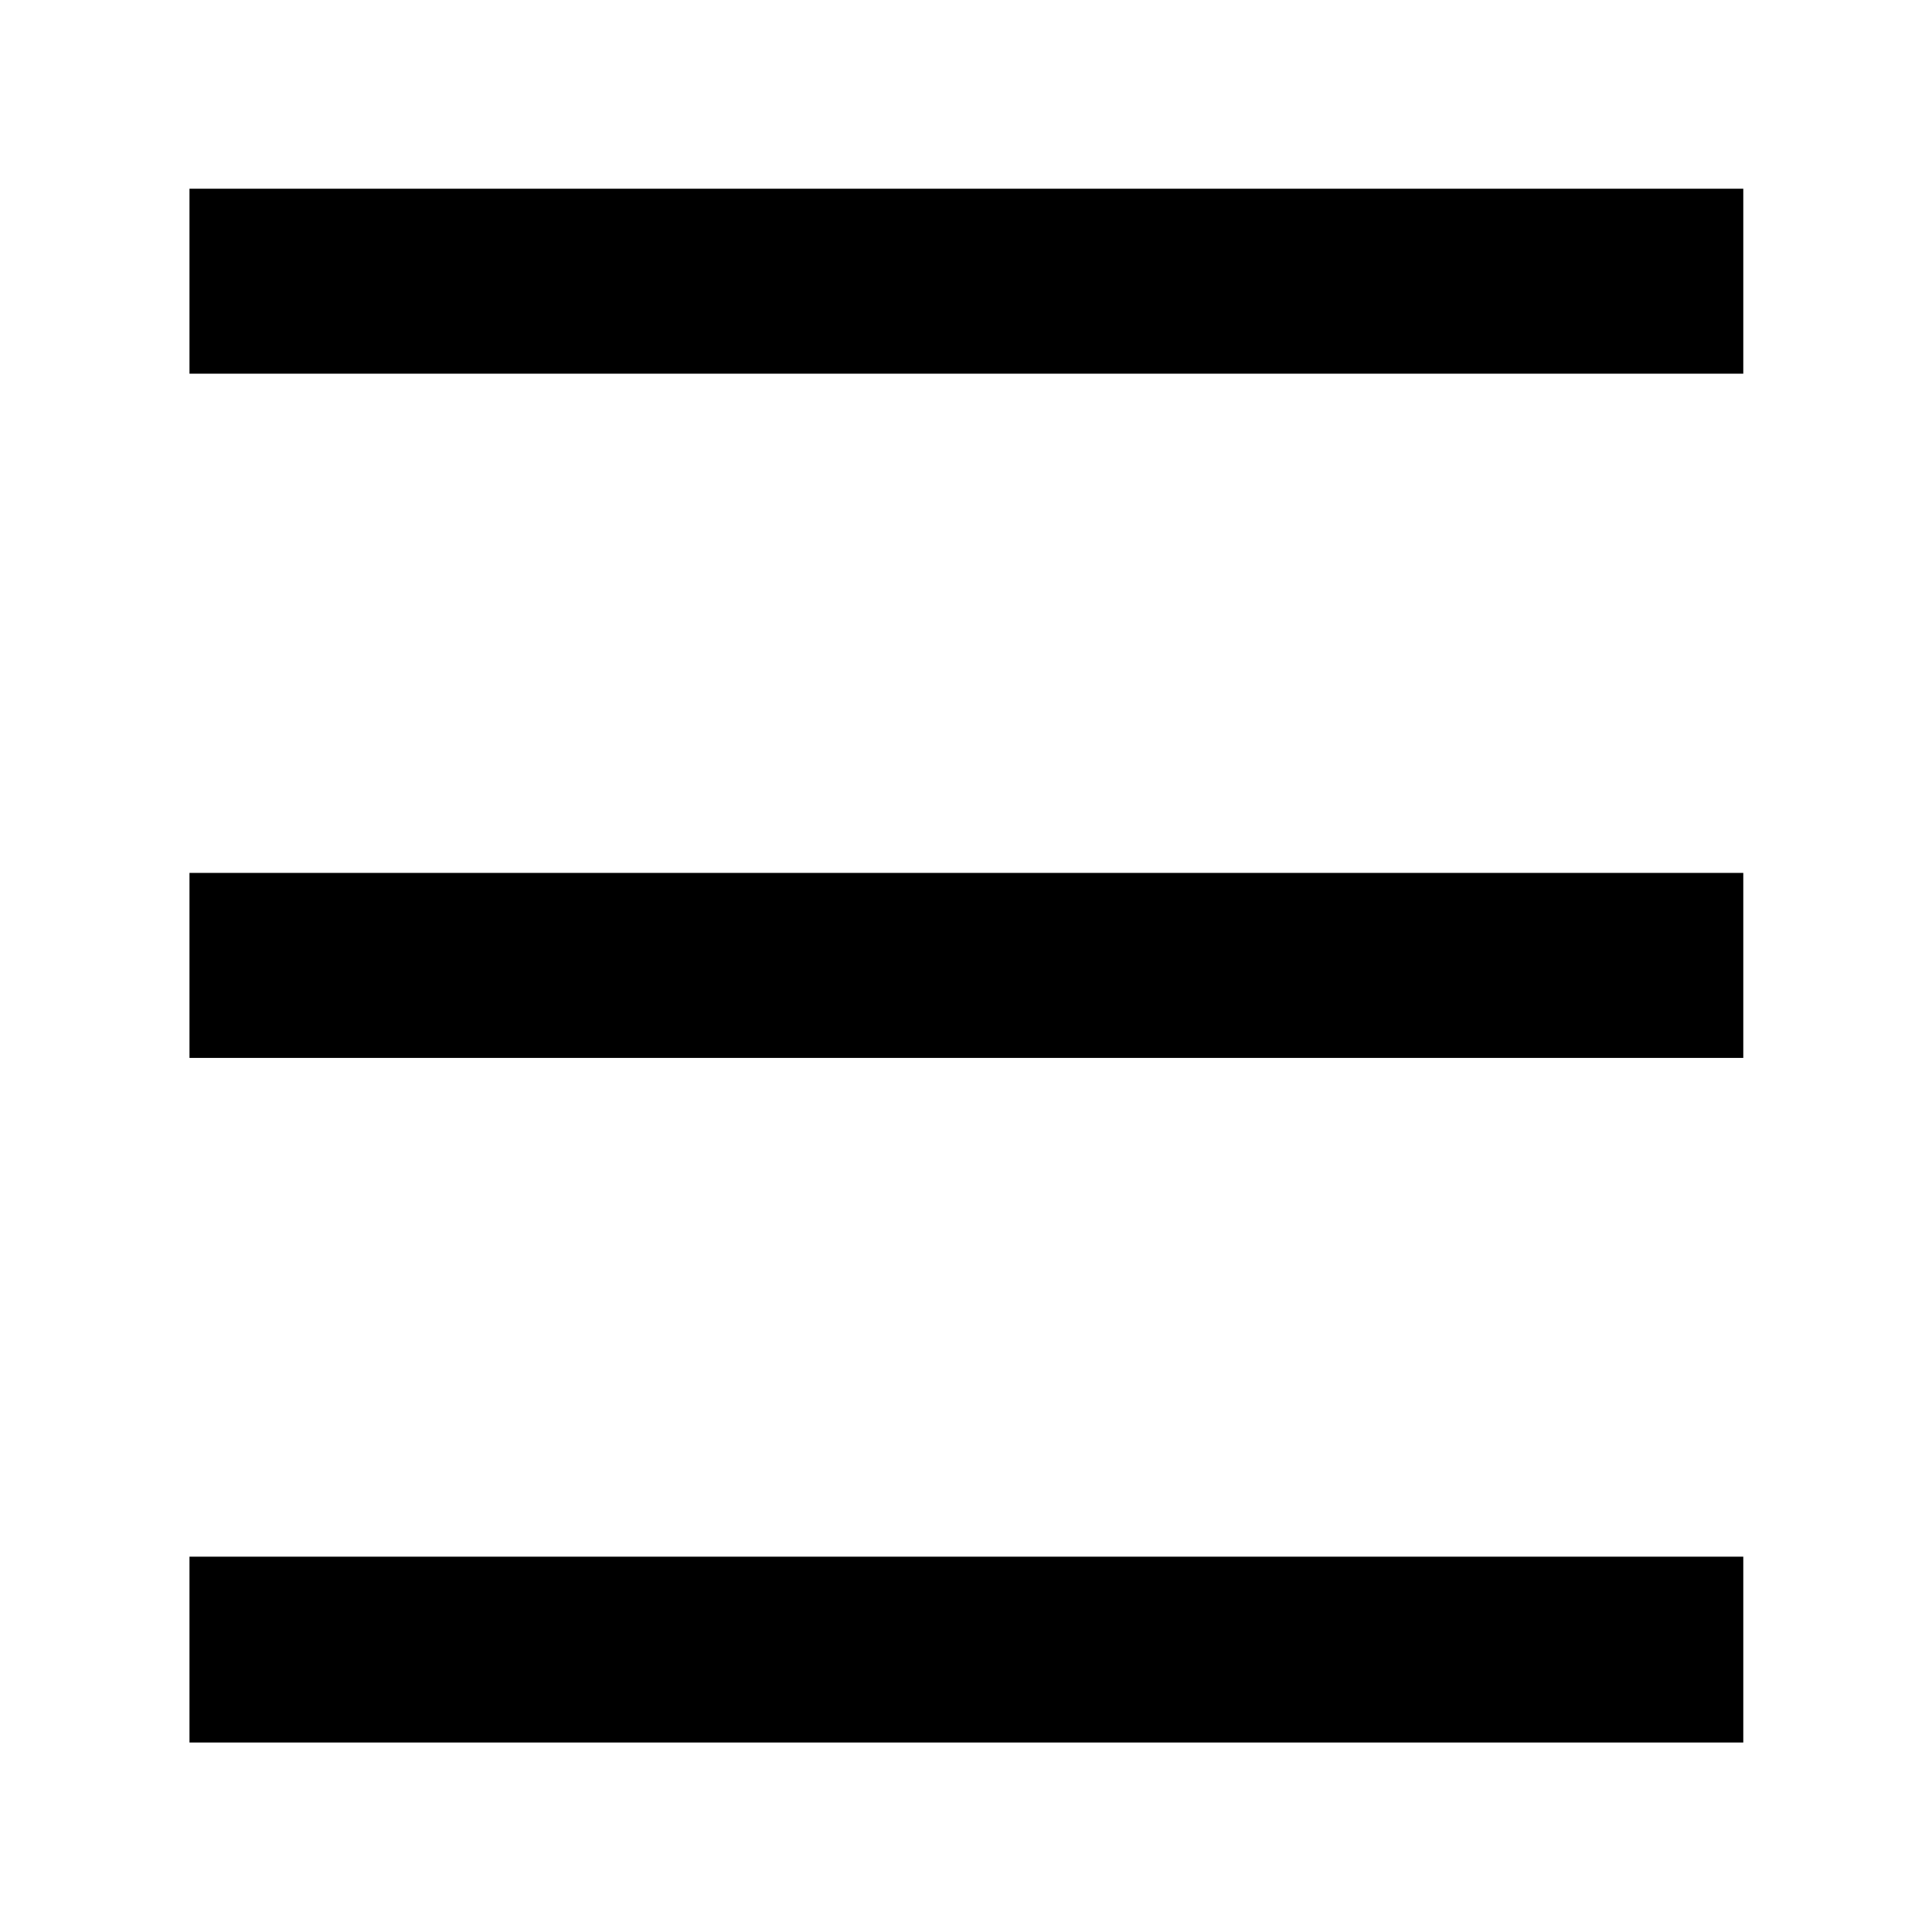 <svg xmlns="http://www.w3.org/2000/svg" height="40" viewBox="0 -960 960 960" width="40"><path d="M94.15-94.15v-92.34h772.08v92.34H94.15Zm0-340.18v-91.92h772.08v91.92H94.15Zm0-339.99v-91.91h772.08v91.91H94.15Z"/></svg>